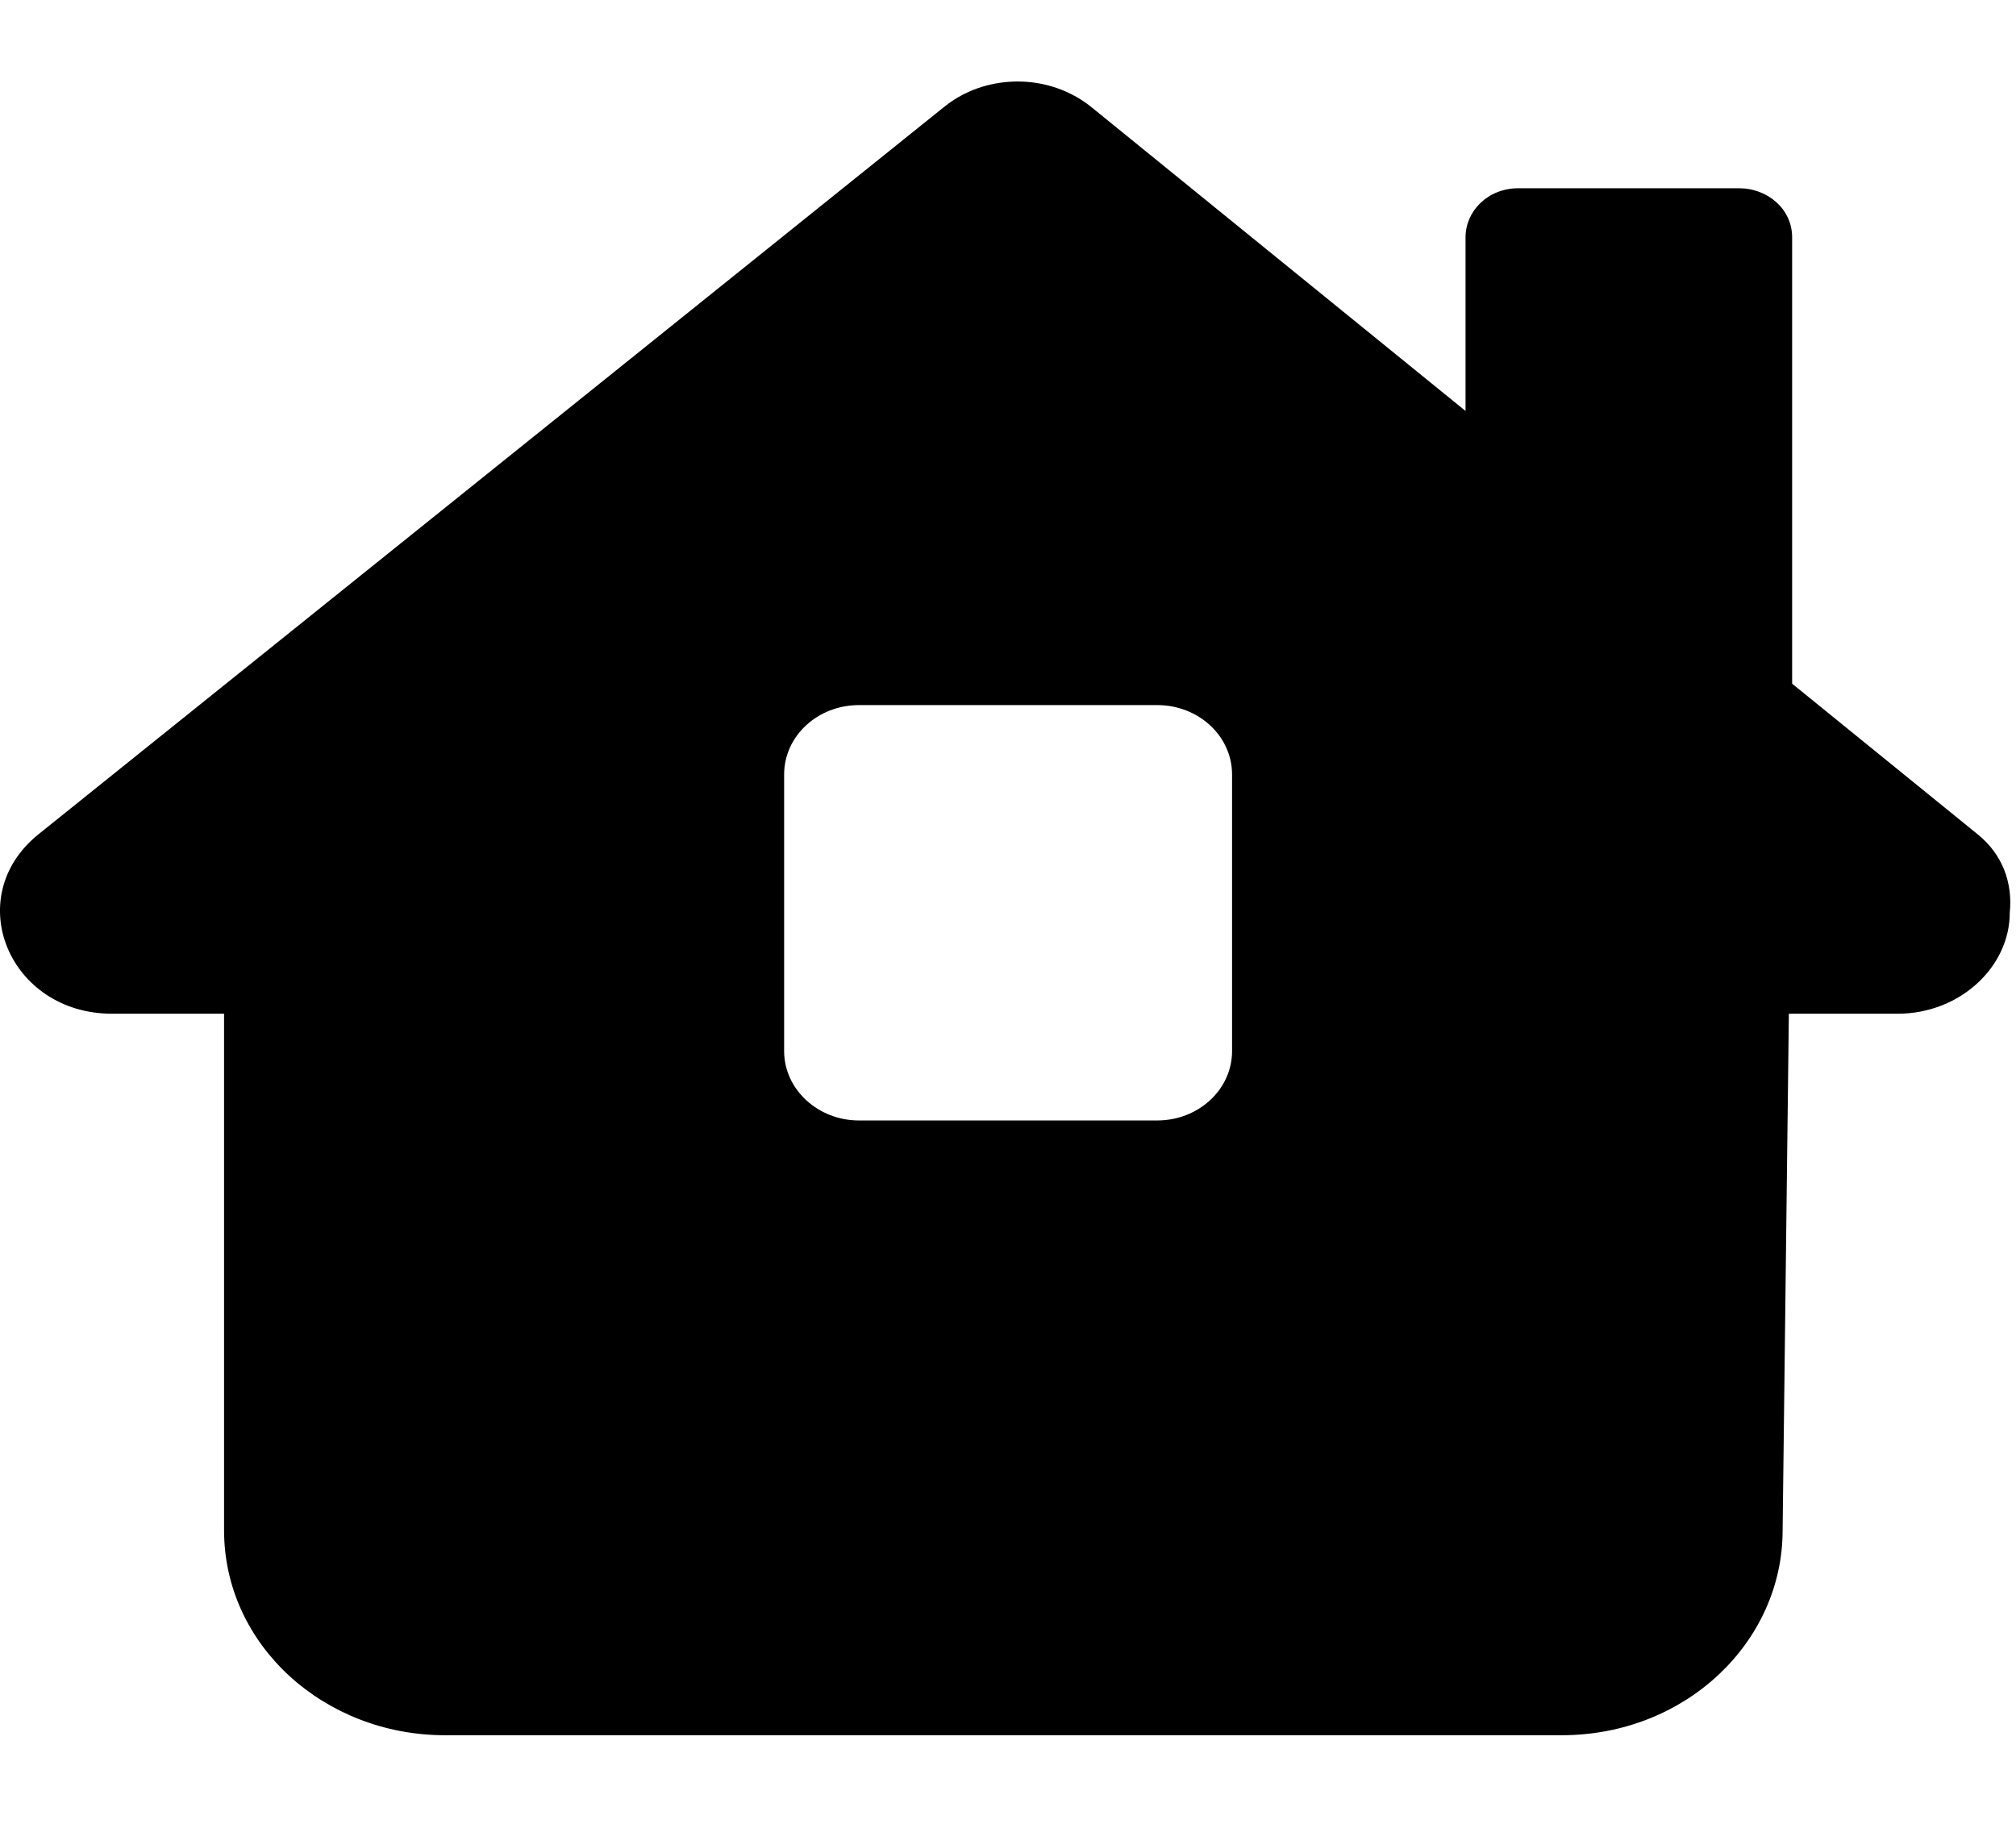 <svg width="21" height="19" viewBox="0 0 21 19" fill="none" xmlns="http://www.w3.org/2000/svg">
<path d="M20.603 8.693L18.668 7.122L18.668 2.472C18.668 2.173 18.407 1.961 18.117 1.961L15.817 1.961C15.494 1.961 15.266 2.203 15.266 2.471V4.281L11.369 1.116C11.149 0.938 10.874 0.849 10.6 0.849C10.374 0.849 10.084 0.911 9.832 1.116L0.398 8.693C-0.41 9.349 0.095 10.56 1.167 10.56H2.334L2.334 15.941C2.334 17.137 3.378 18.076 4.634 18.076H16.268C17.557 18.076 18.569 17.107 18.569 15.941L18.634 10.56L19.768 10.56C20.415 10.56 20.935 10.073 20.935 9.508C20.967 9.201 20.862 8.903 20.603 8.693ZM12.834 10.949C12.834 11.351 12.483 11.672 12.054 11.672H8.947C8.519 11.672 8.168 11.347 8.168 10.949V8.068C8.168 7.666 8.519 7.345 8.947 7.345H12.055C12.483 7.345 12.834 7.666 12.834 8.068V10.949H12.834Z" fill="black"/>
</svg>
